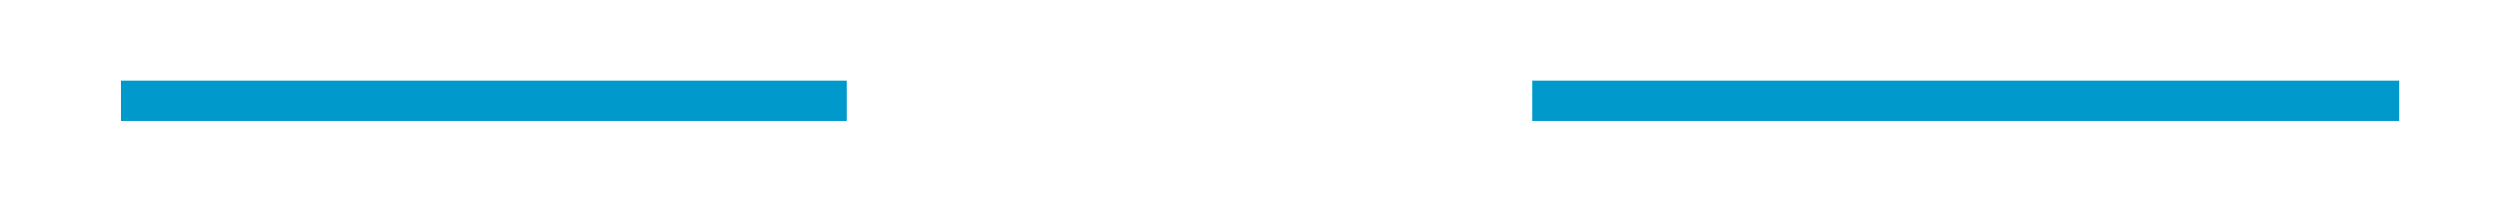 ﻿<?xml version="1.0" encoding="utf-8"?>
<svg version="1.1" xmlns:xlink="http://www.w3.org/1999/xlink" width="124px" height="10px" preserveAspectRatio="xMinYMid meet" viewBox="436 2163  124 8" xmlns="http://www.w3.org/2000/svg">
  <defs>
    <mask fill="white" id="clip144">
      <path d="M 478 2153  L 512 2153  L 512 2181  L 478 2181  Z M 426 2153  L 558 2153  L 558 2181  L 426 2181  Z " fill-rule="evenodd" />
    </mask>
  </defs>
  <path d="M 478 2167  L 442 2167  M 512 2167  L 555 2167  " stroke-width="2" stroke="#0099cc" fill="none" />
  <path d="M 443 2159.4  L 436 2167  L 443 2174.6  L 443 2159.4  Z " fill-rule="nonzero" fill="#0099cc" stroke="none" mask="url(#clip144)" />
</svg>